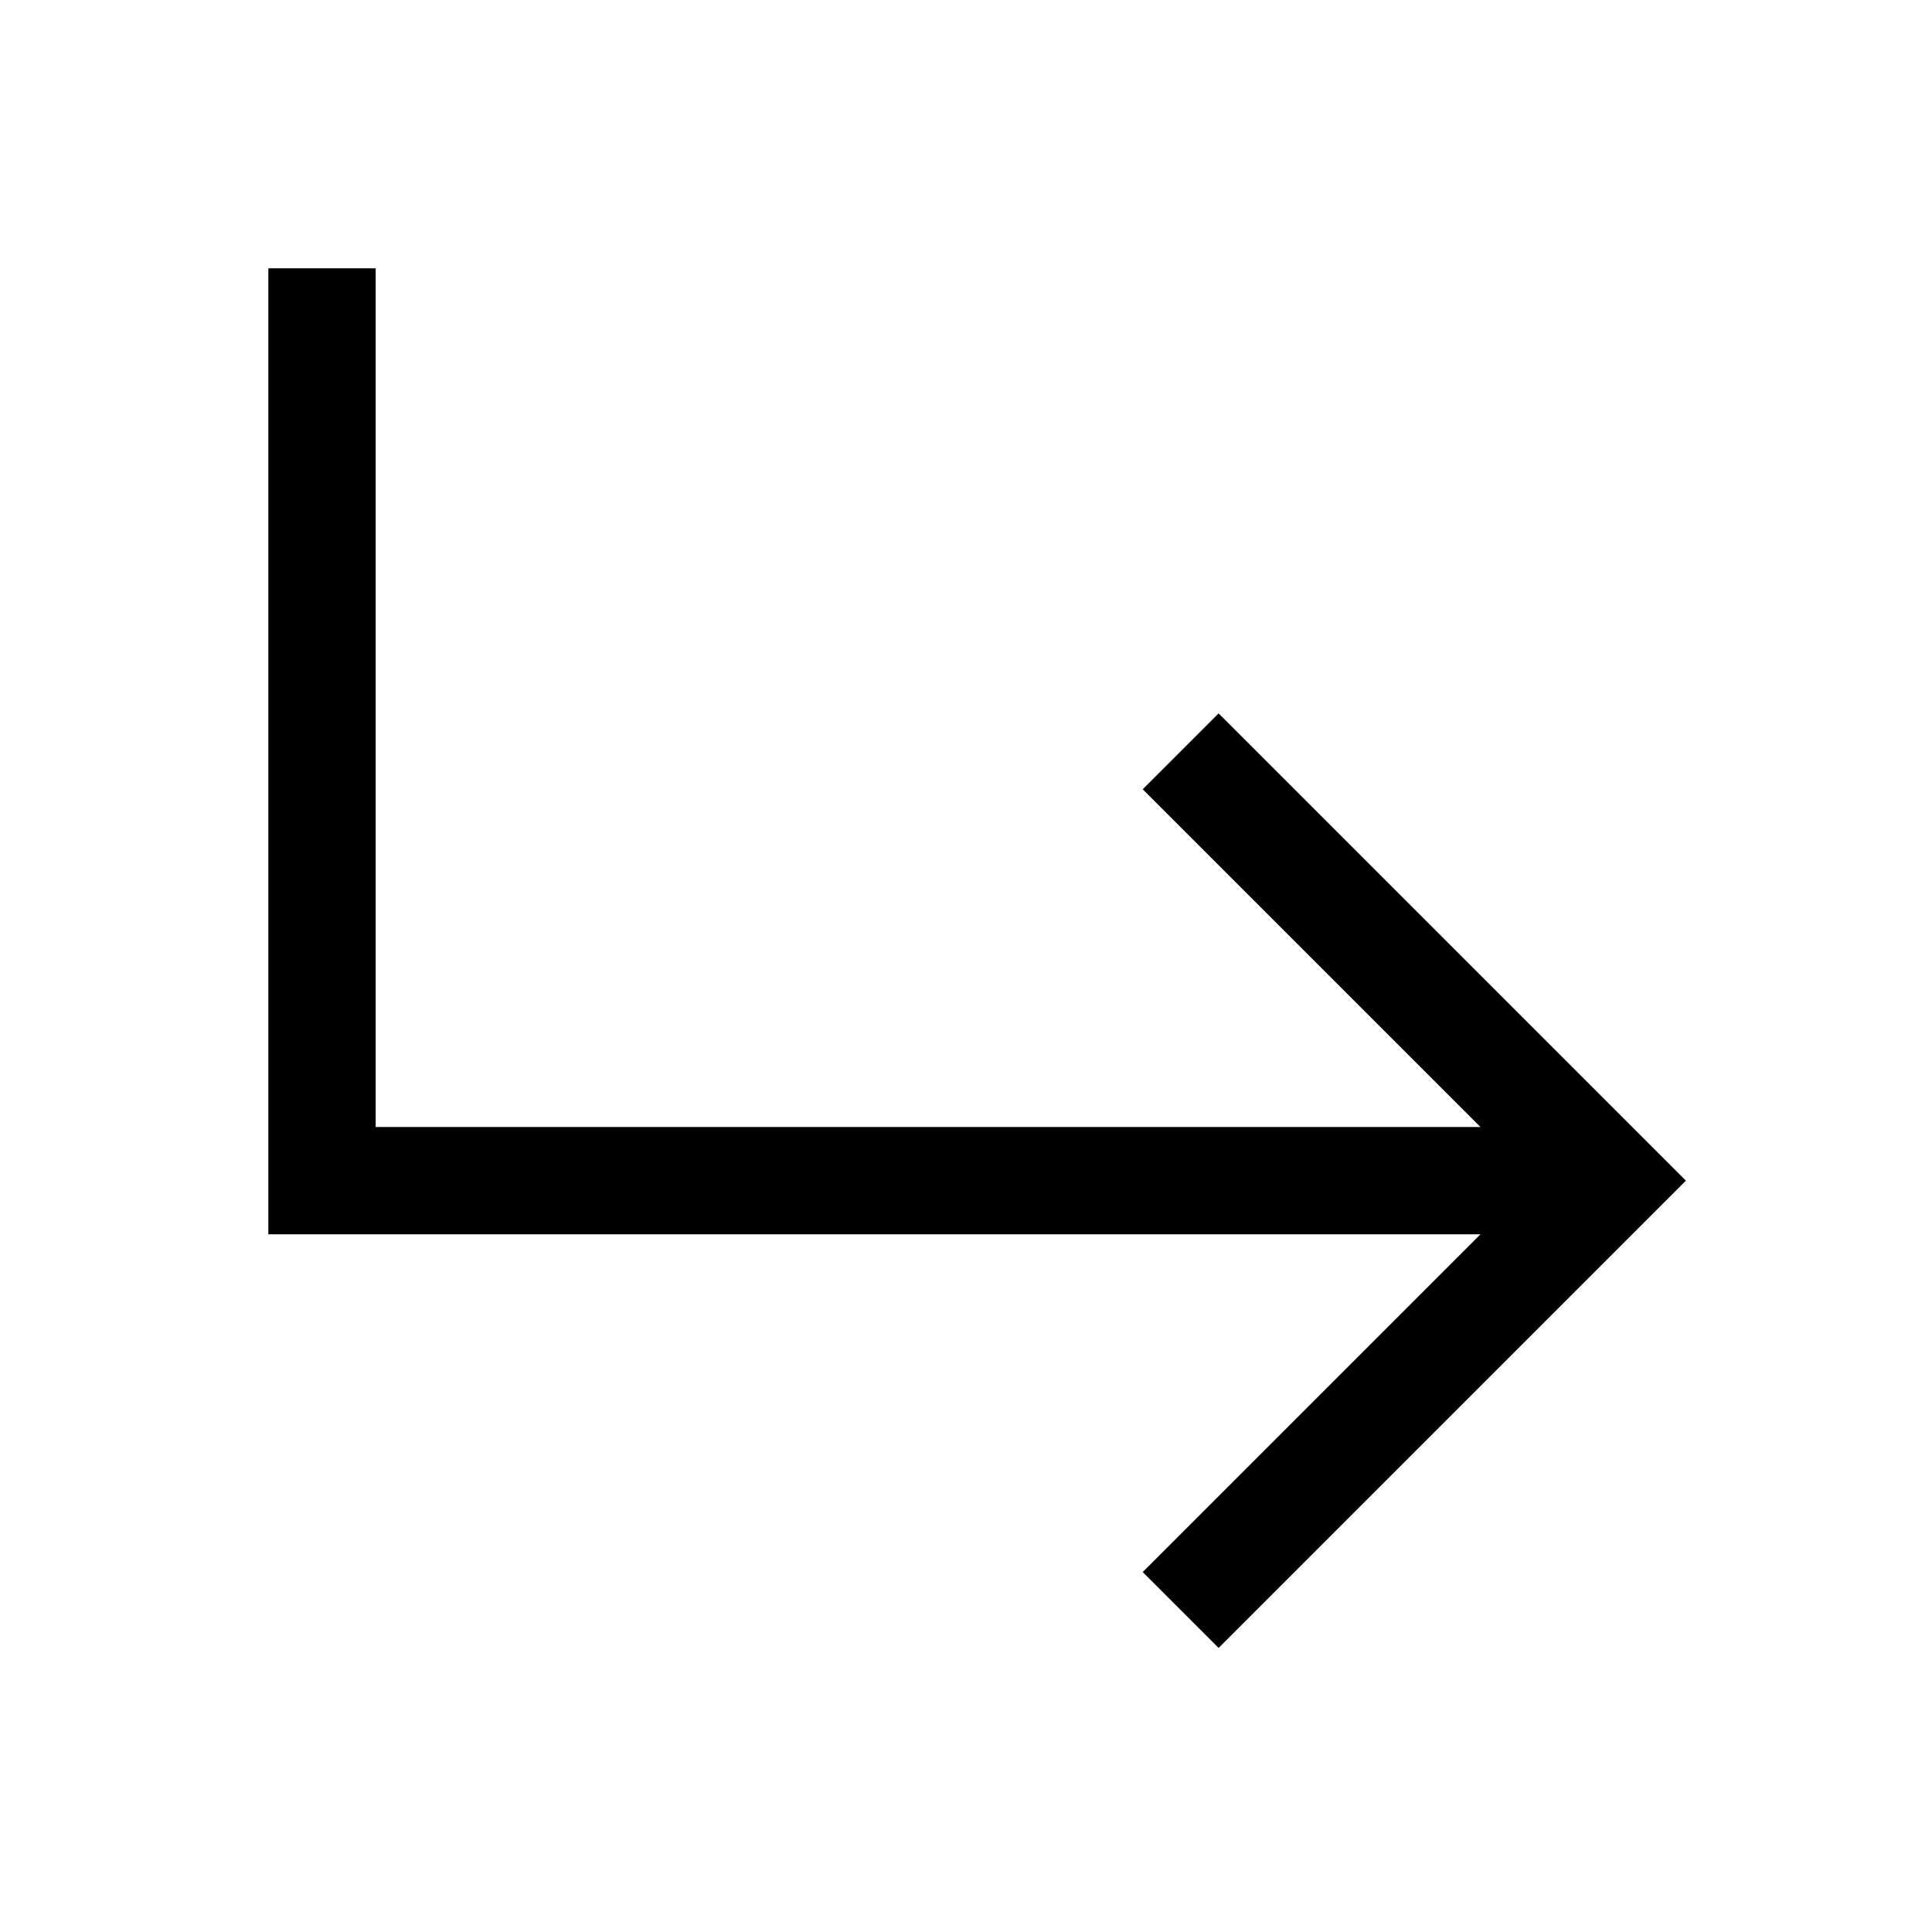 <svg xmlns="http://www.w3.org/2000/svg" width="36" height="36" viewBox="0 0 36 36"><polygon fill-rule="evenodd" points="5 5 7 5 7 21 27.586 21 21.293 14.707 22.707 13.293 31.414 22 22.707 30.707 21.293 29.293 27.586 23 5 23"/></svg>